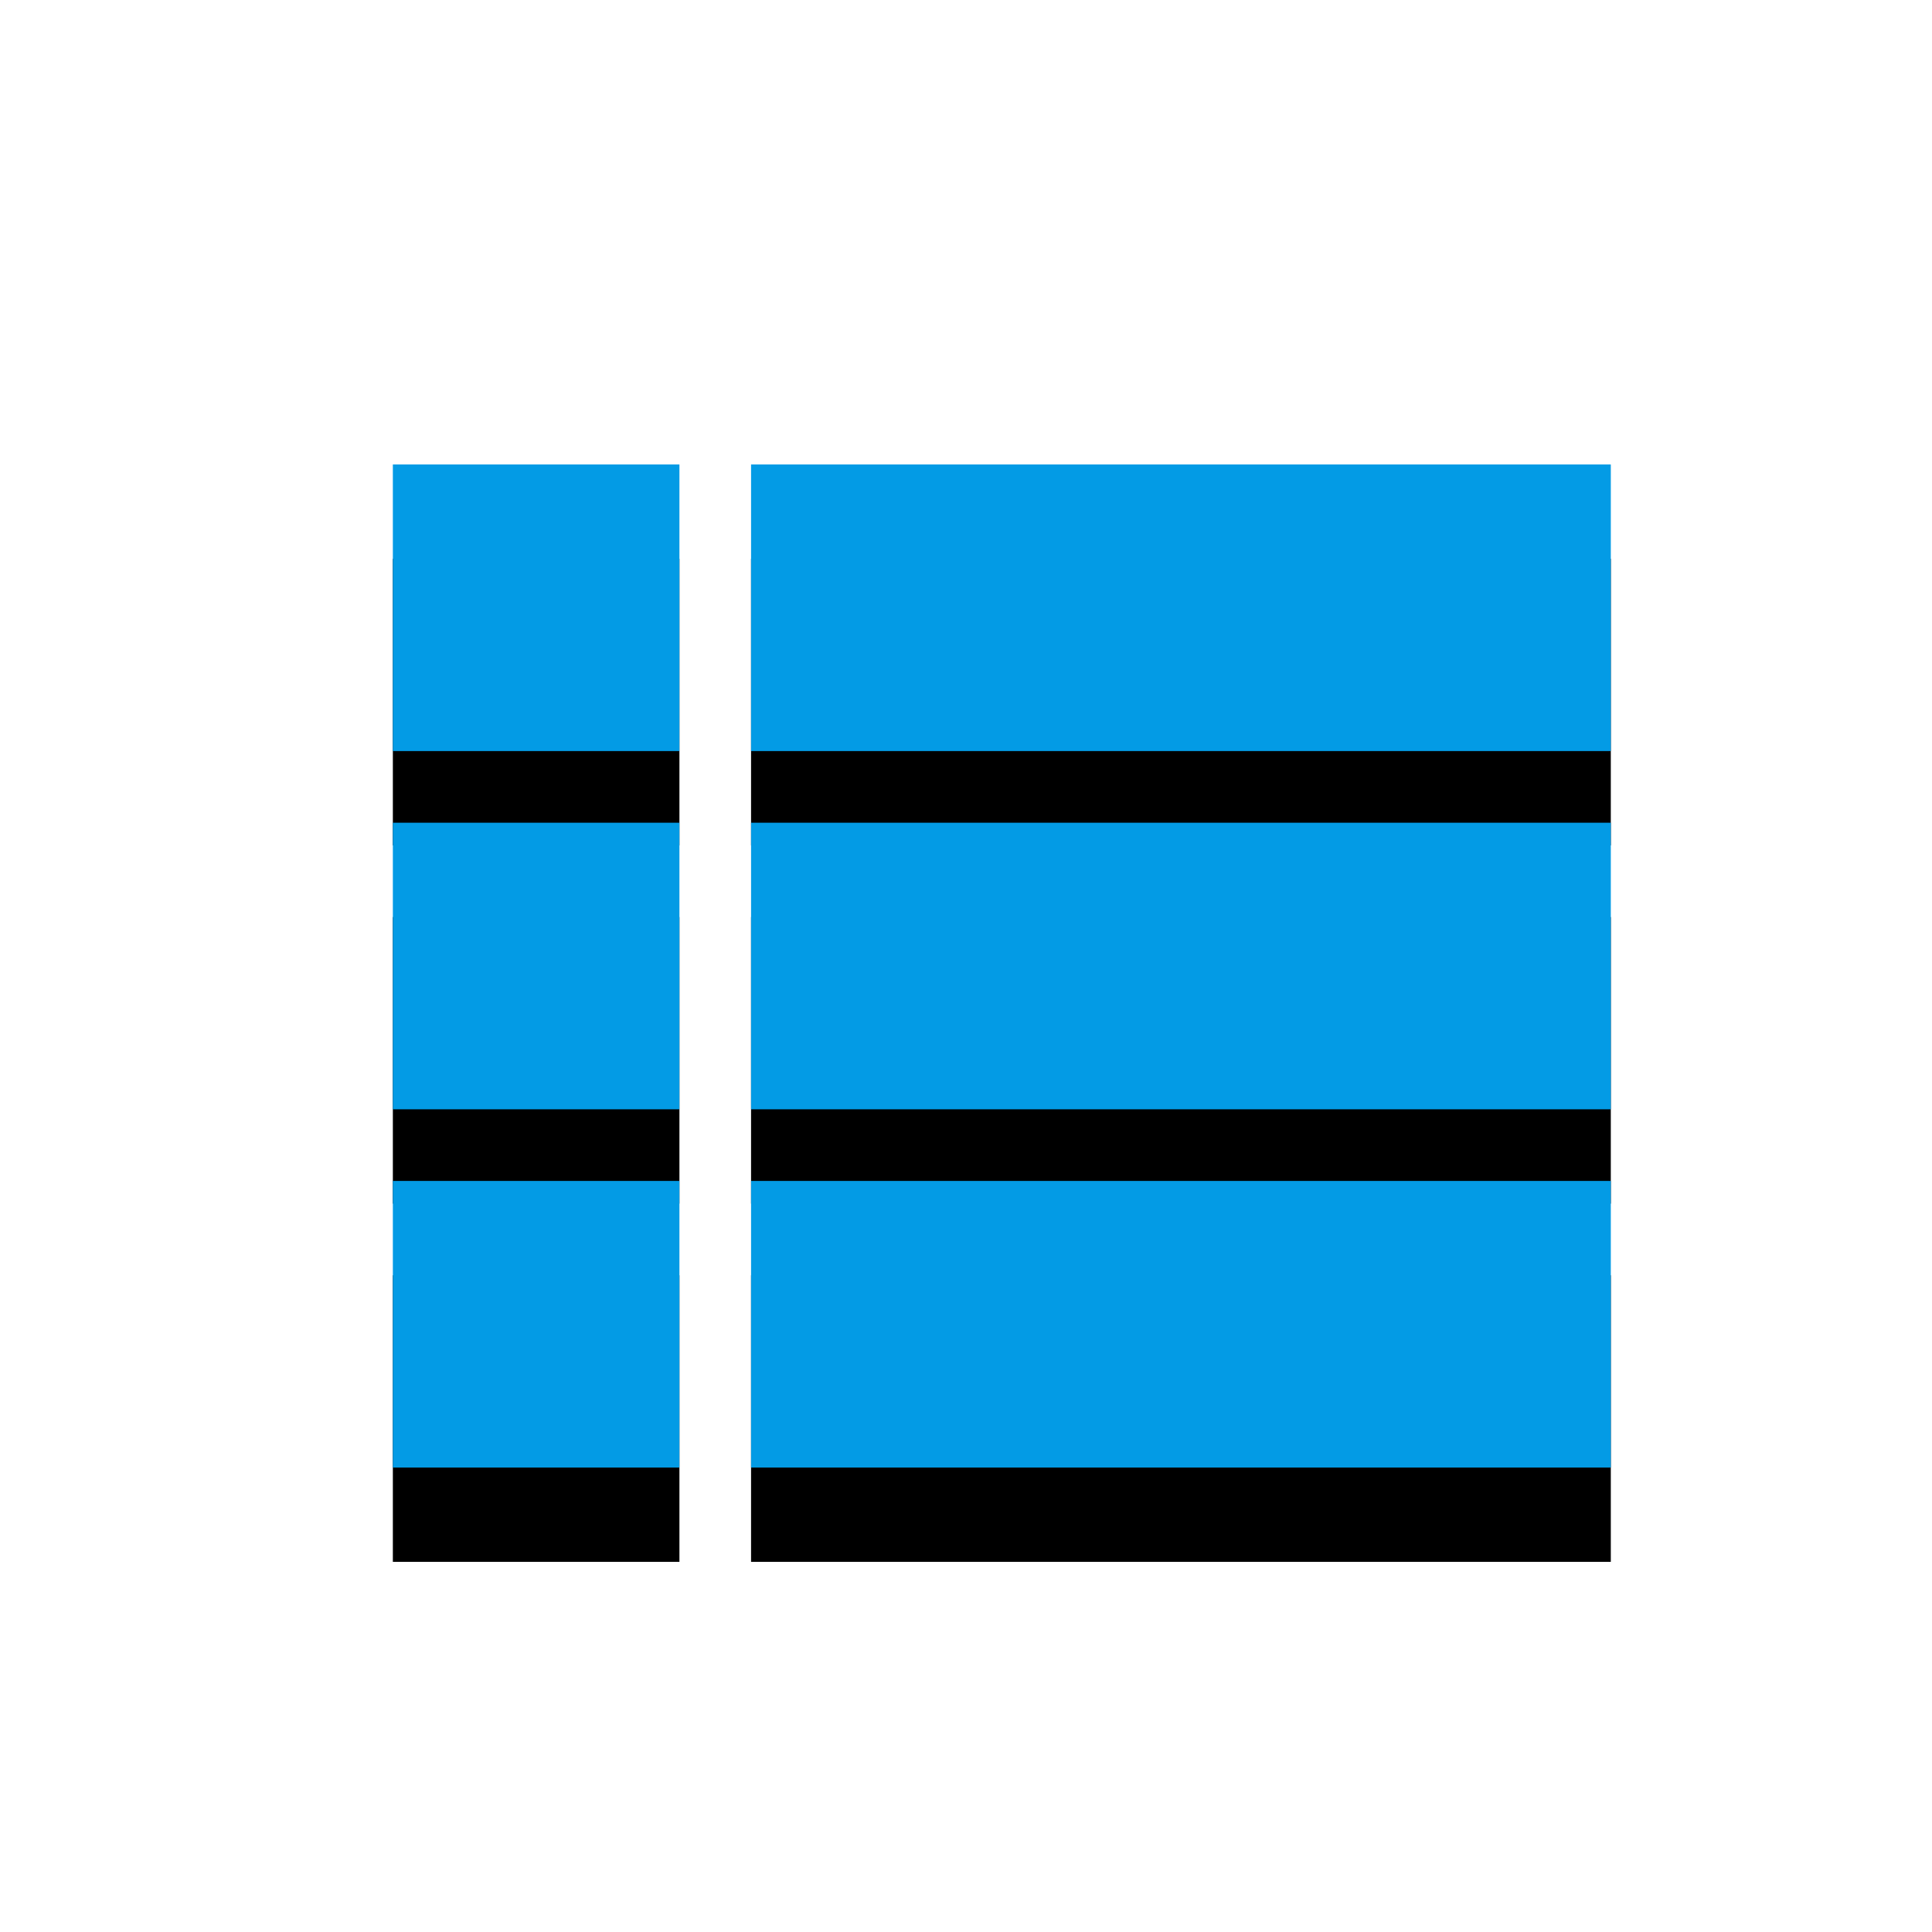 <svg version="1.1" xmlns="http://www.w3.org/2000/svg" xmlns:xlink="http://www.w3.org/1999/xlink" viewBox="0,0,1024,1024">
	<!-- Color names: teamapps-color-1 -->
	<desc>view_list icon - Licensed under Apache License v2.0 (http://www.apache.org/licenses/LICENSE-2.0) - Created with Iconfu.com - Derivative work of Material icons (Copyright Google Inc.)</desc>
	<defs>
		<filter id="filter-Y0IlIG8M" x="-15%" y="-9%" width="162%" height="183%" color-interpolation-filters="sRGB">
			<feColorMatrix values="1 0 0 0 0 0 1 0 0 0 0 0 1 0 0 0 0 0 0.2 0" in="SourceGraphic"/>
			<feOffset dy="20"/>
			<feGaussianBlur stdDeviation="11" result="blur0"/>
			<feColorMatrix values="1 0 0 0 0 0 1 0 0 0 0 0 1 0 0 0 0 0 0.3 0" in="SourceGraphic"/>
			<feOffset dy="30"/>
			<feGaussianBlur stdDeviation="20" result="blur1"/>
			<feMerge>
				<feMergeNode in="blur0"/>
				<feMergeNode in="blur1"/>
			</feMerge>
		</filter>
	</defs>
	<g fill="none" fill-rule="nonzero" style="mix-blend-mode: normal">
		<path d="M853.76,246.18v151.9h-455.68v-151.9zM398.08,436.06h455.68v151.89h-455.68zM398.08,625.92h455.68v151.9h-455.68zM208.22,246.18h151.89v151.9h-151.89zM208.22,436.06h151.89v151.89h-151.89zM208.22,625.92h151.89v151.9h-151.89z" fill="#000000" filter="url(#filter-Y0IlIG8M)"/>
		<g>
			<g color="#039be5" class="teamapps-color-1">
				<path d="M853.76,246.18v151.9h-455.68v-151.9zM398.08,436.06h455.68v151.89h-455.68zM398.08,625.92h455.68v151.9h-455.68zM208.22,246.18h151.89v151.9h-151.89zM208.22,436.06h151.89v151.89h-151.89zM208.22,625.92h151.89v151.9h-151.89z" fill="currentColor"/>
			</g>
		</g>
	</g>
</svg>
